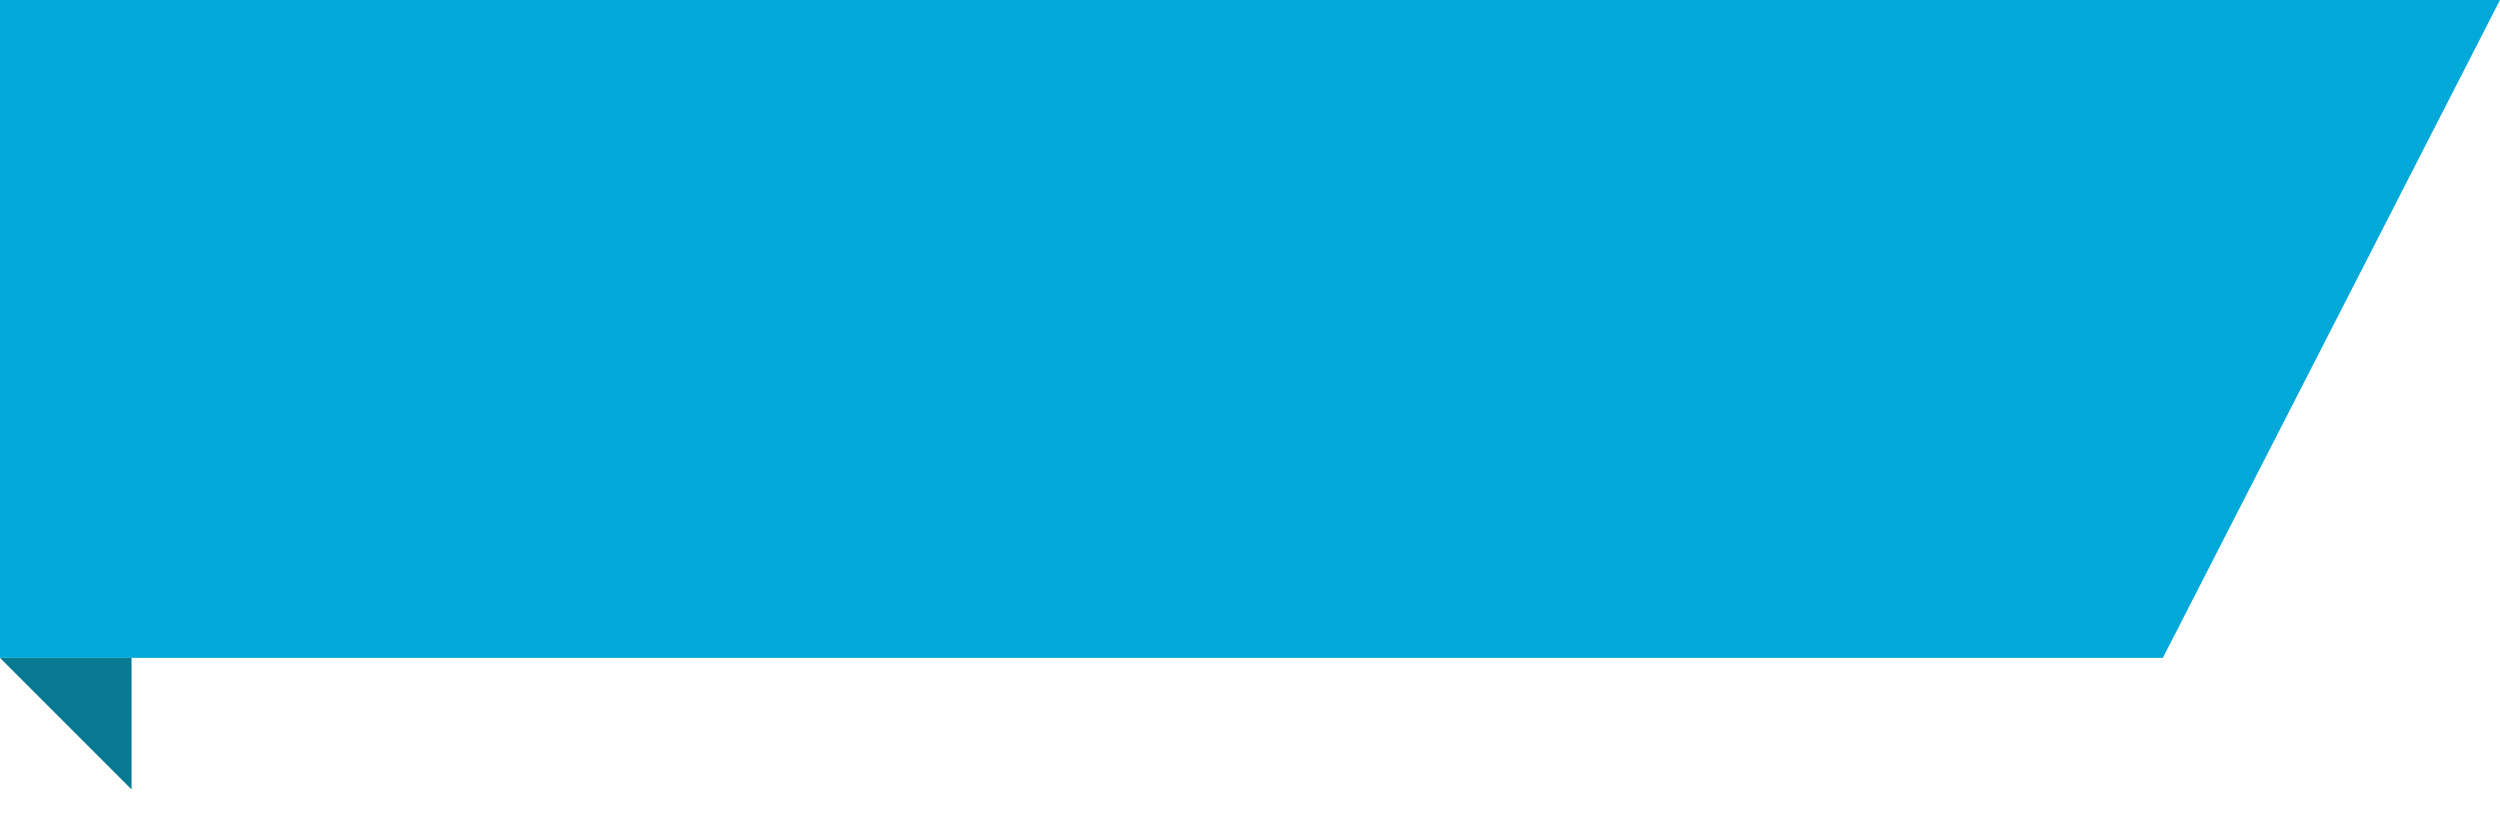 <svg width="152" height="50" viewBox="0 0 152 50" fill="none" xmlns="http://www.w3.org/2000/svg">
<path d="M8 48L0 40H8V48Z" fill="#087990"/>
<path d="M0 40H131.5L152 0H0V40Z" fill="#00A9D7"/>
</svg>
